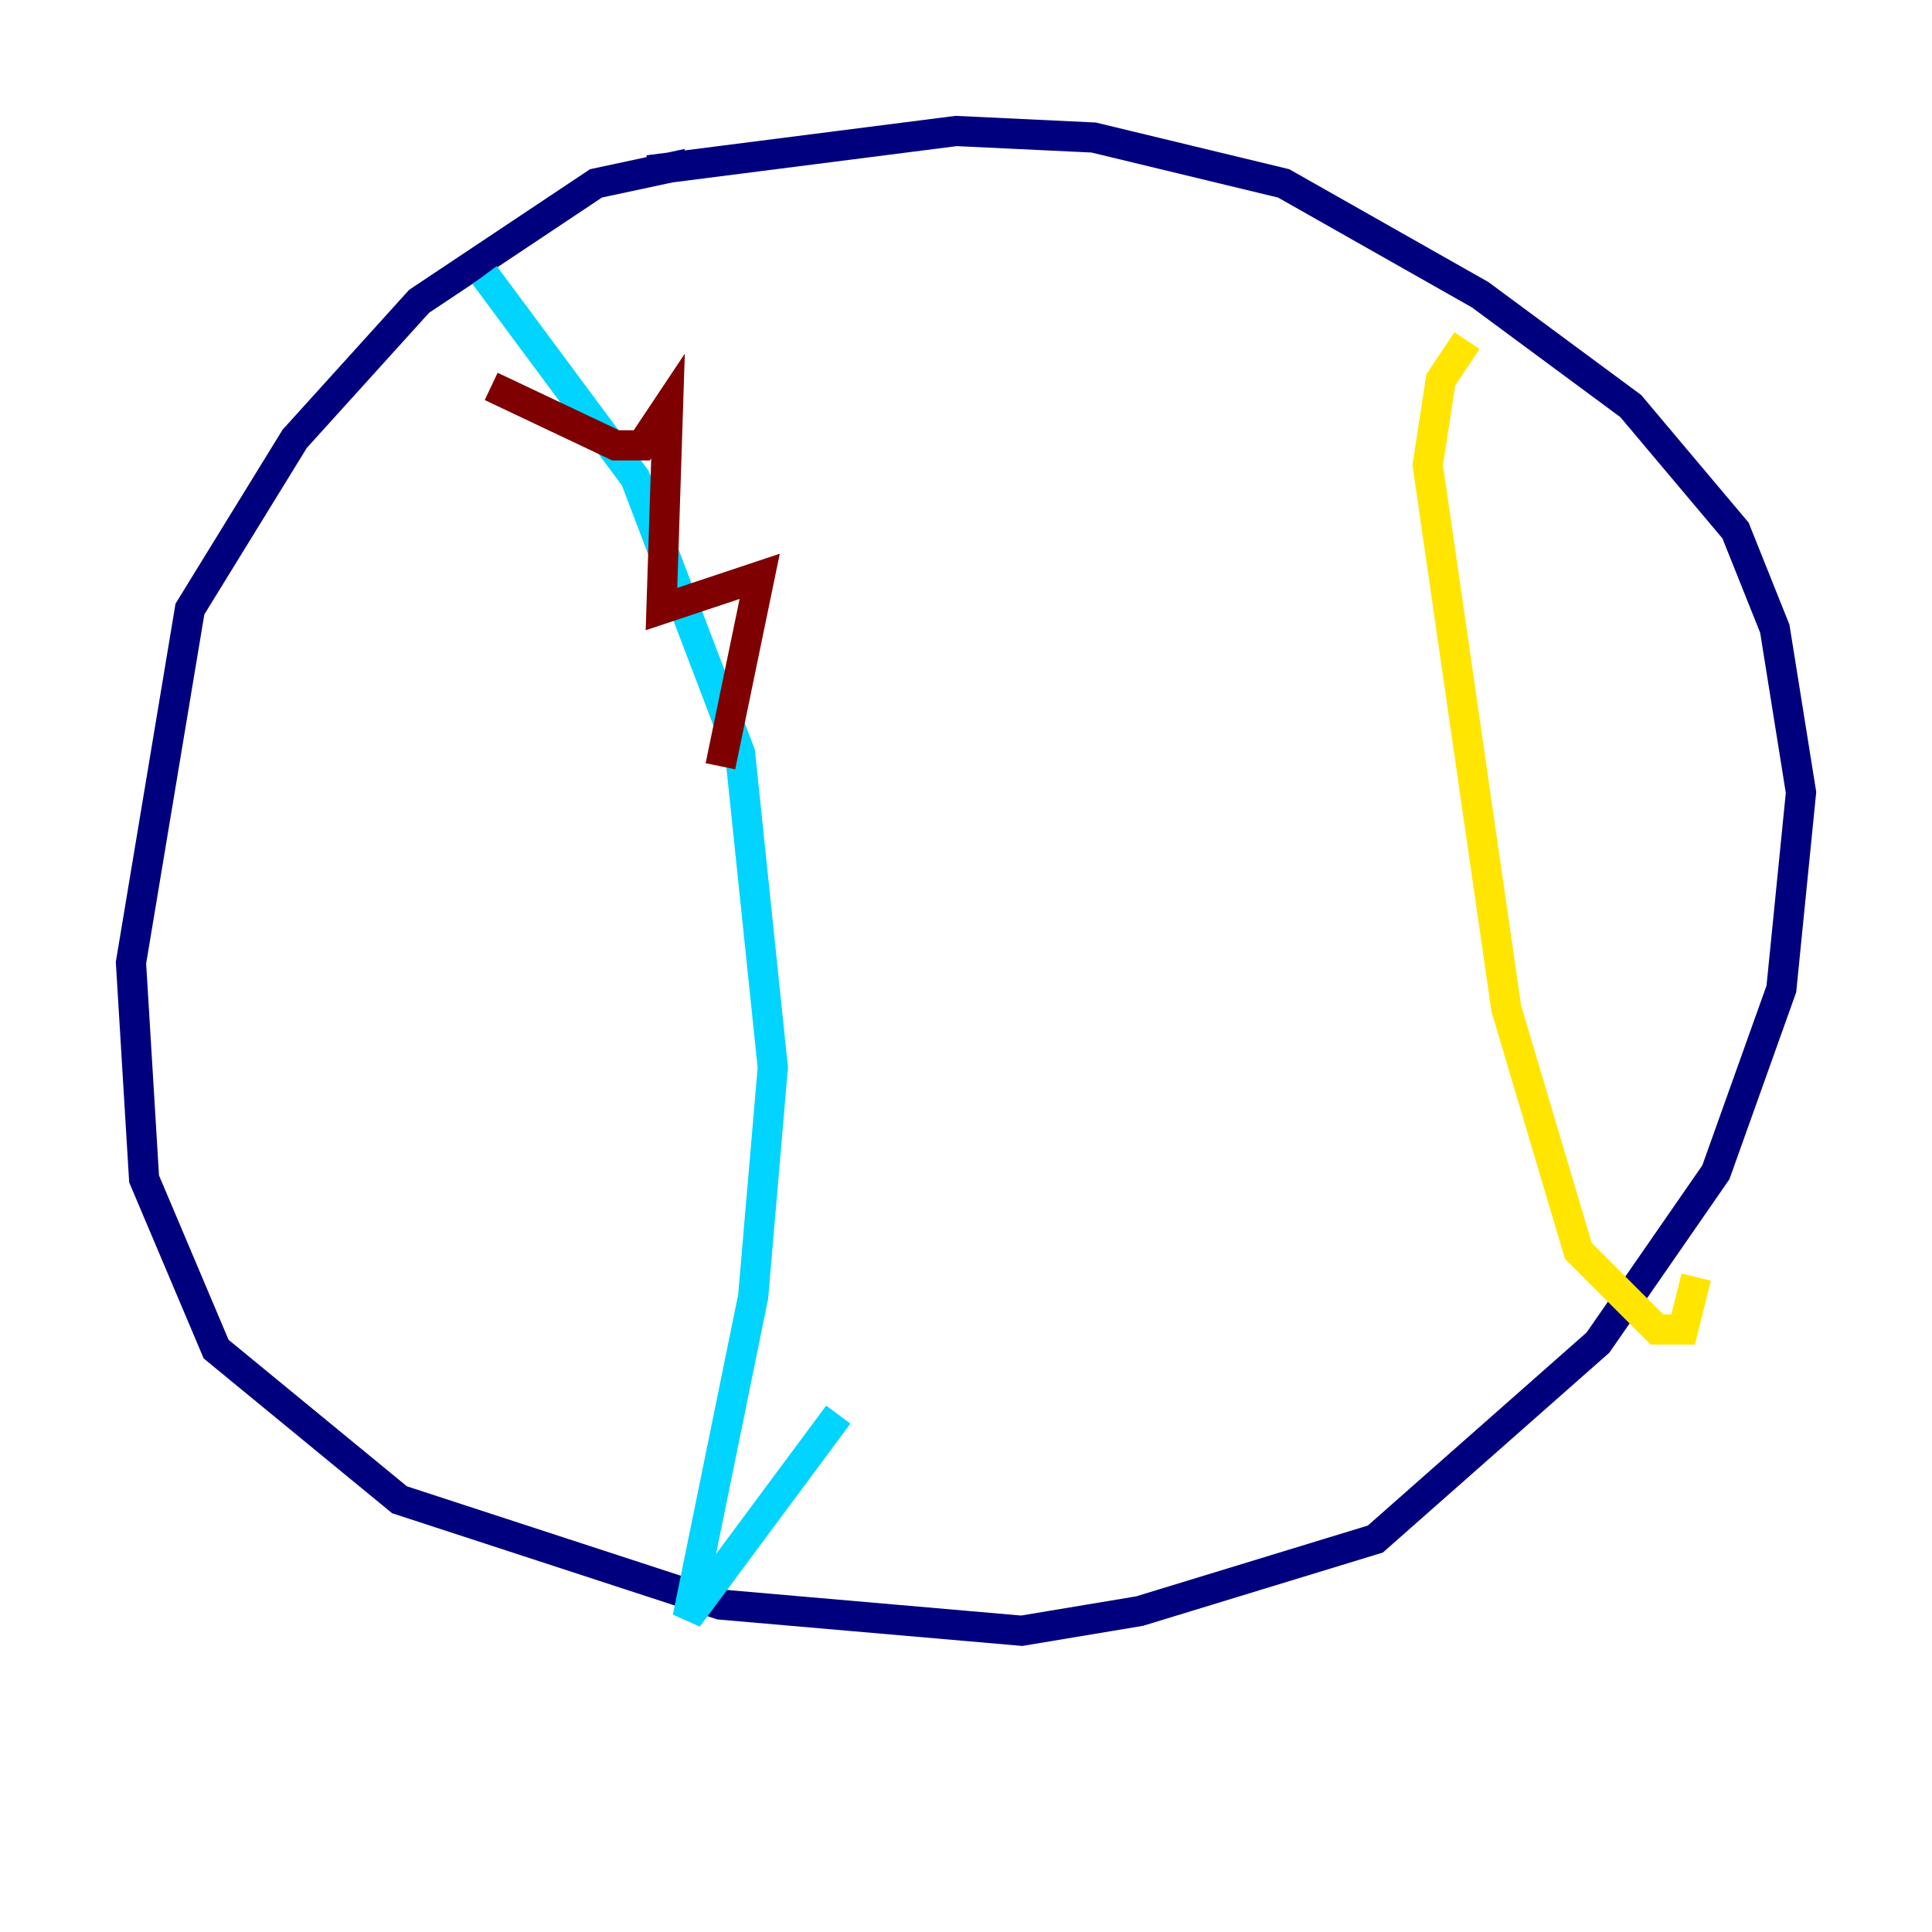 <?xml version="1.0" encoding="utf-8" ?>
<svg baseProfile="tiny" height="128" version="1.2" viewBox="0,0,128,128" width="128" xmlns="http://www.w3.org/2000/svg" xmlns:ev="http://www.w3.org/2001/xml-events" xmlns:xlink="http://www.w3.org/1999/xlink"><defs /><polyline fill="none" points="45.559,10.848 39.485,12.149 27.77,19.959 19.525,29.071 12.583,40.352 8.678,63.783 9.546,78.102 14.319,89.383 26.468,99.363 47.729,106.305 67.688,108.041 75.498,106.739 91.119,101.966 105.871,88.949 113.681,77.668 118.02,65.519 119.322,52.502 117.586,41.654 114.983,35.146 108.041,26.902 98.061,19.525 85.044,12.149 72.461,9.112 63.349,8.678 42.956,11.281" stroke="#00007f" stroke-width="2" /><polyline fill="none" points="32.108,18.224 42.088,31.675 49.031,49.898 51.2,70.725 49.898,85.912 45.559,107.173 55.539,93.722" stroke="#00d4ff" stroke-width="2" /><polyline fill="none" points="97.193,22.563 95.458,25.166 94.59,30.807 99.797,66.82 104.57,82.875 109.776,88.081 111.512,88.081 112.38,84.61" stroke="#ffe500" stroke-width="2" /><polyline fill="none" points="32.542,25.6 40.786,29.505 42.522,29.505 44.258,26.902 43.824,40.352 50.332,38.183 47.729,50.766" stroke="#7f0000" stroke-width="2" /></svg>